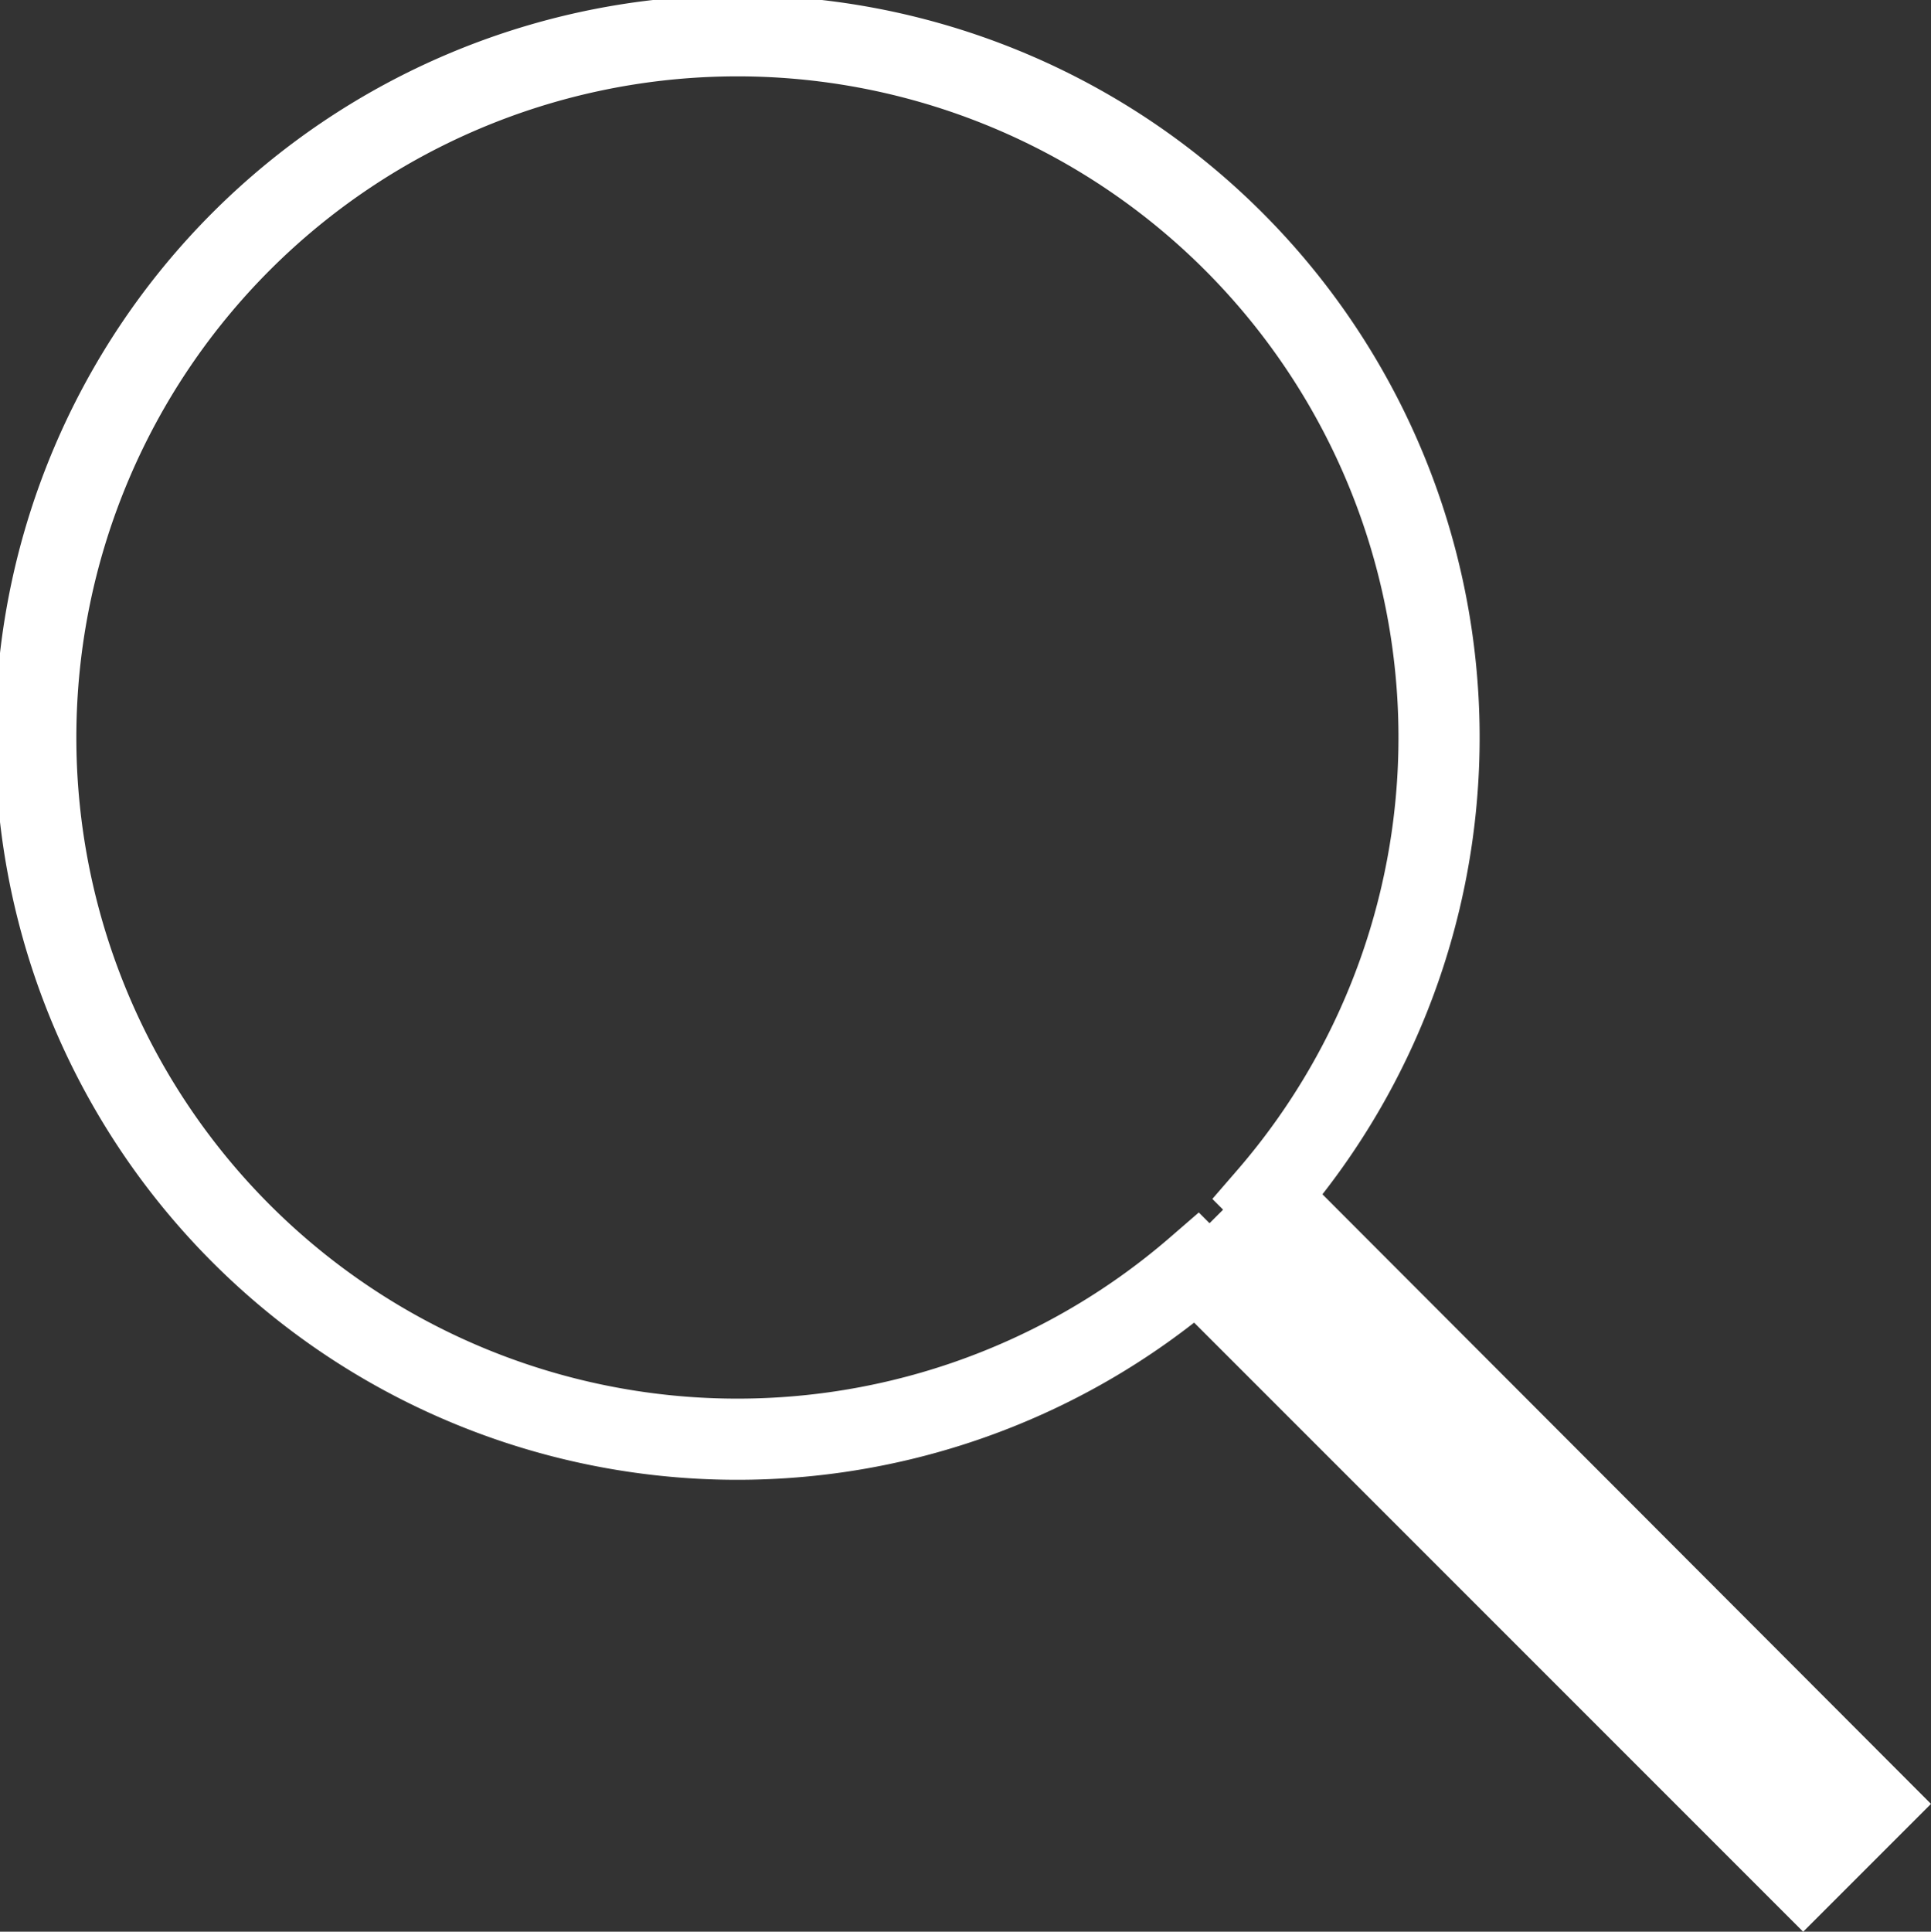 <svg xmlns="http://www.w3.org/2000/svg" width="23.792" height="23.798" viewBox="0 0 23.792 23.798">
  <rect x="0" y="0" width="23.792" height="23.798" fill="#333333" stroke="none"/>
  <g id="Group_26" data-name="Group 26" transform="translate(0.5 0.5)">
    <path id="Path_51" data-name="Path 51" d="M21.12,20.246a8.645,8.645,0,1,0-.874.874l7.471,7.471.868-.868Z" transform="translate(-6 -6)" fill="none" stroke="#fff" stroke-width="1"/>
    <path id="Path_52" data-name="Path 52" d="M28.987,29.868l7.571,7.581.868-.868-7.6-7.549" transform="translate(-14.933 -14.951)" fill="#fff"/>
  </g>
</svg>
